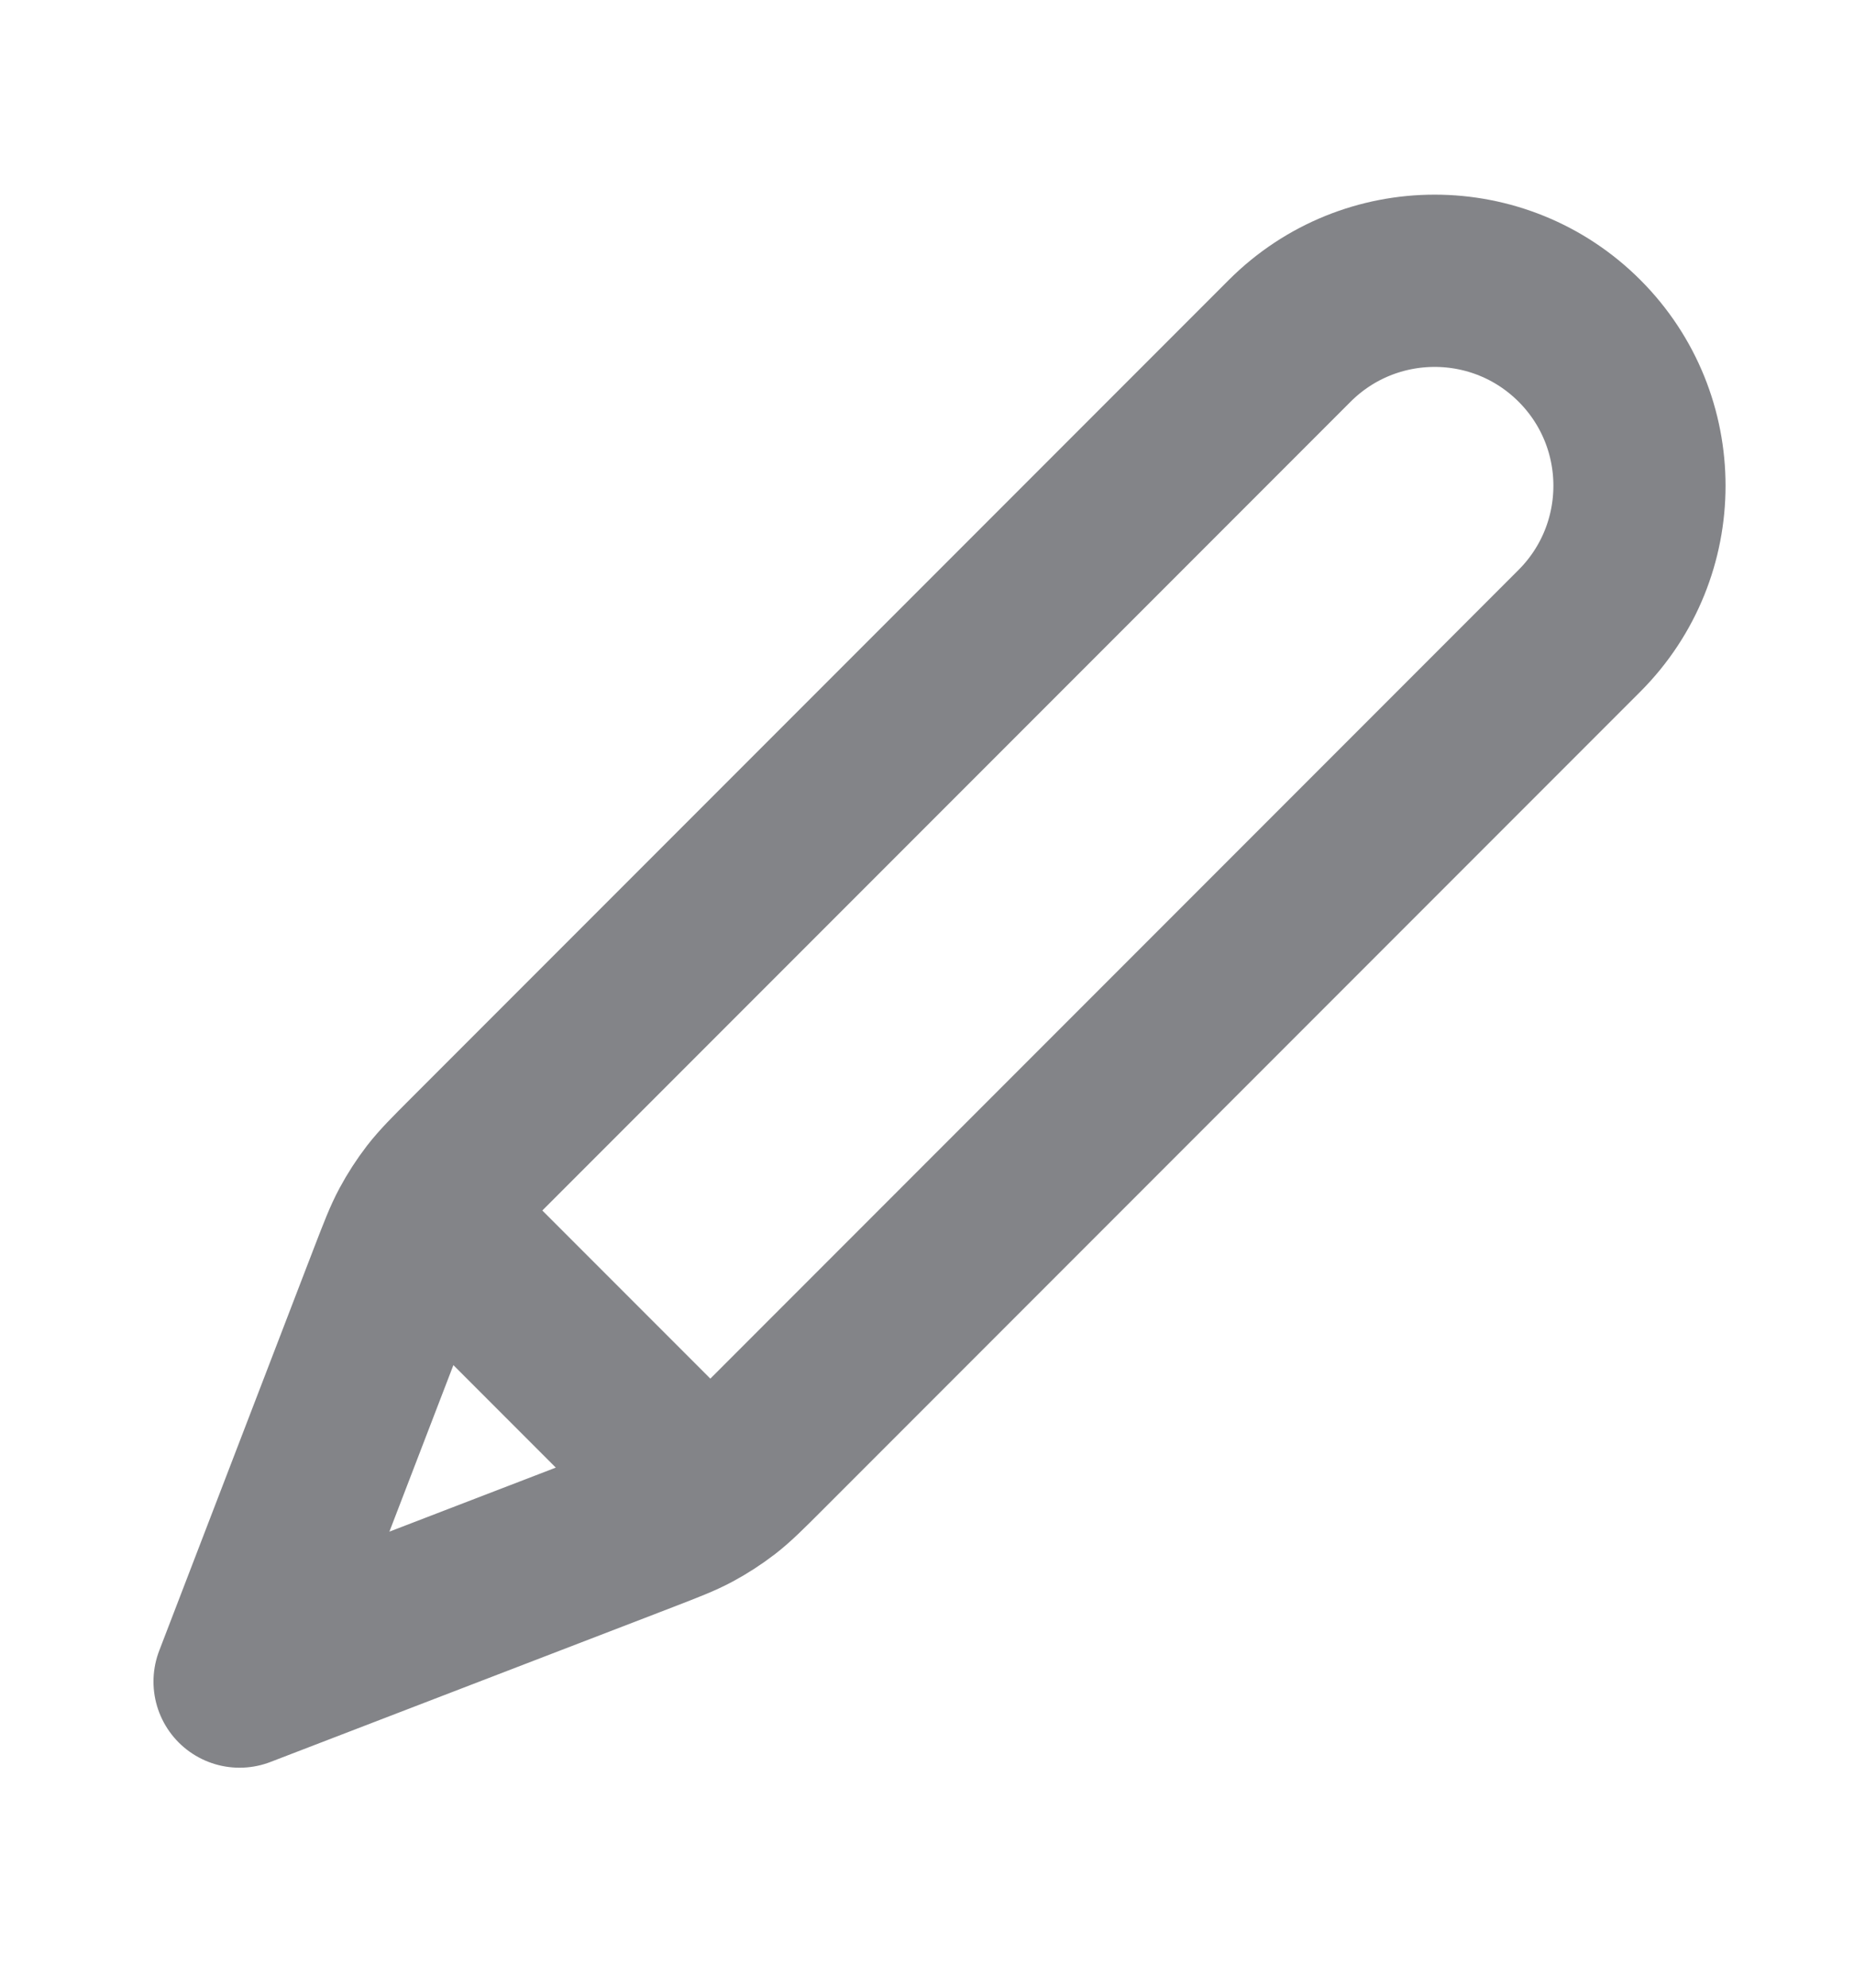 <svg width="14" height="15" viewBox="0 0 14 15" fill="none" xmlns="http://www.w3.org/2000/svg">
<path d="M1.809 12.69L4.844 11.523C5.038 11.448 5.135 11.411 5.226 11.362C5.306 11.319 5.383 11.269 5.456 11.213C5.537 11.15 5.611 11.076 5.758 10.929L11.927 4.76C12.531 4.155 12.531 3.176 11.927 2.572C11.323 1.968 10.344 1.968 9.739 2.572L3.57 8.741C3.423 8.888 3.349 8.962 3.286 9.043C3.23 9.116 3.18 9.193 3.137 9.273C3.088 9.364 3.051 9.461 2.976 9.655L1.809 12.69ZM1.809 12.69L2.934 9.764C3.015 9.554 3.055 9.45 3.124 9.402C3.185 9.36 3.259 9.344 3.331 9.358C3.414 9.373 3.493 9.453 3.652 9.611L4.888 10.847C5.046 11.006 5.126 11.085 5.141 11.168C5.155 11.24 5.139 11.315 5.098 11.375C5.05 11.444 4.945 11.484 4.735 11.565L1.809 12.69Z" stroke="#838488" stroke-width="1.3" stroke-linecap="round" stroke-linejoin="round"/>
</svg>
